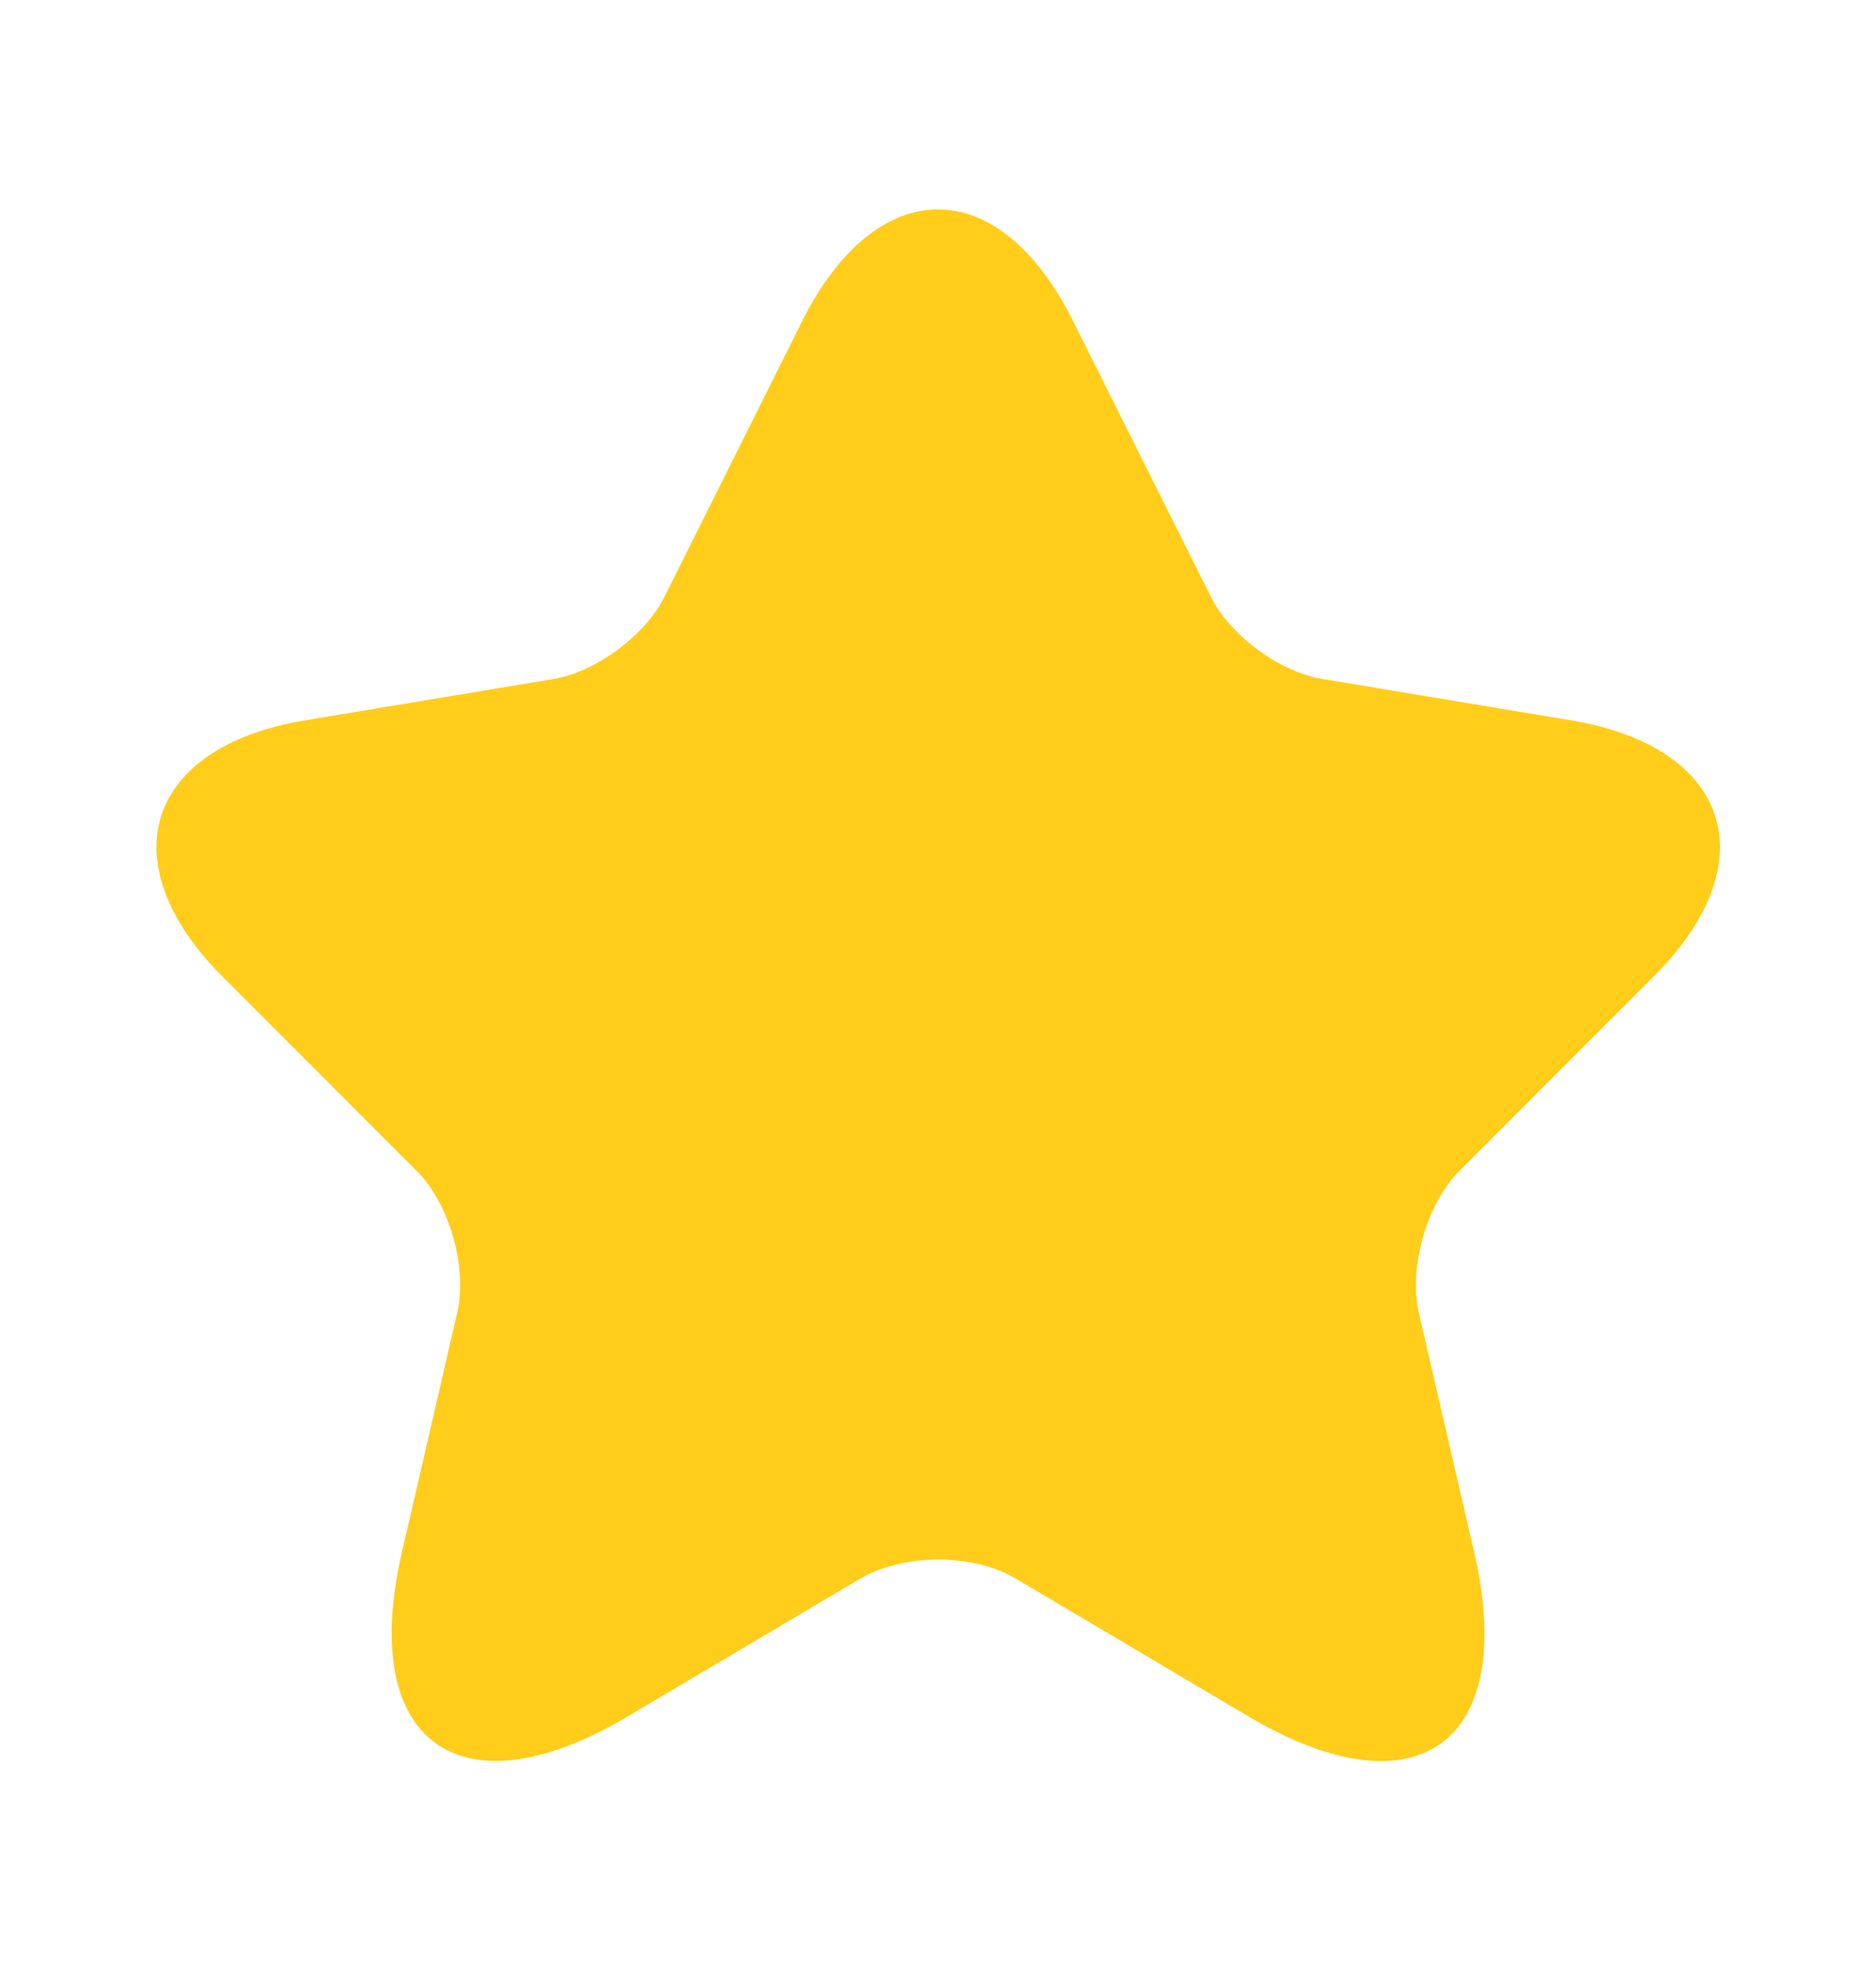 <svg width="20" height="21" viewBox="0 0 20 21" fill="none" xmlns="http://www.w3.org/2000/svg">
<path d="M11.442 3.425L12.909 6.358C13.109 6.767 13.642 7.158 14.092 7.233L16.75 7.675C18.45 7.958 18.85 9.192 17.625 10.408L15.559 12.475C15.209 12.825 15.017 13.5 15.125 13.983L15.717 16.542C16.184 18.567 15.109 19.35 13.317 18.292L10.825 16.817C10.375 16.55 9.634 16.55 9.175 16.817L6.684 18.292C4.9 19.35 3.817 18.558 4.284 16.542L4.875 13.983C4.984 13.5 4.792 12.825 4.442 12.475L2.375 10.408C1.159 9.192 1.55 7.958 3.25 7.675L5.909 7.233C6.35 7.158 6.884 6.767 7.084 6.358L8.55 3.425C9.35 1.833 10.65 1.833 11.442 3.425Z" fill="#FFCD1A"/>
</svg>
